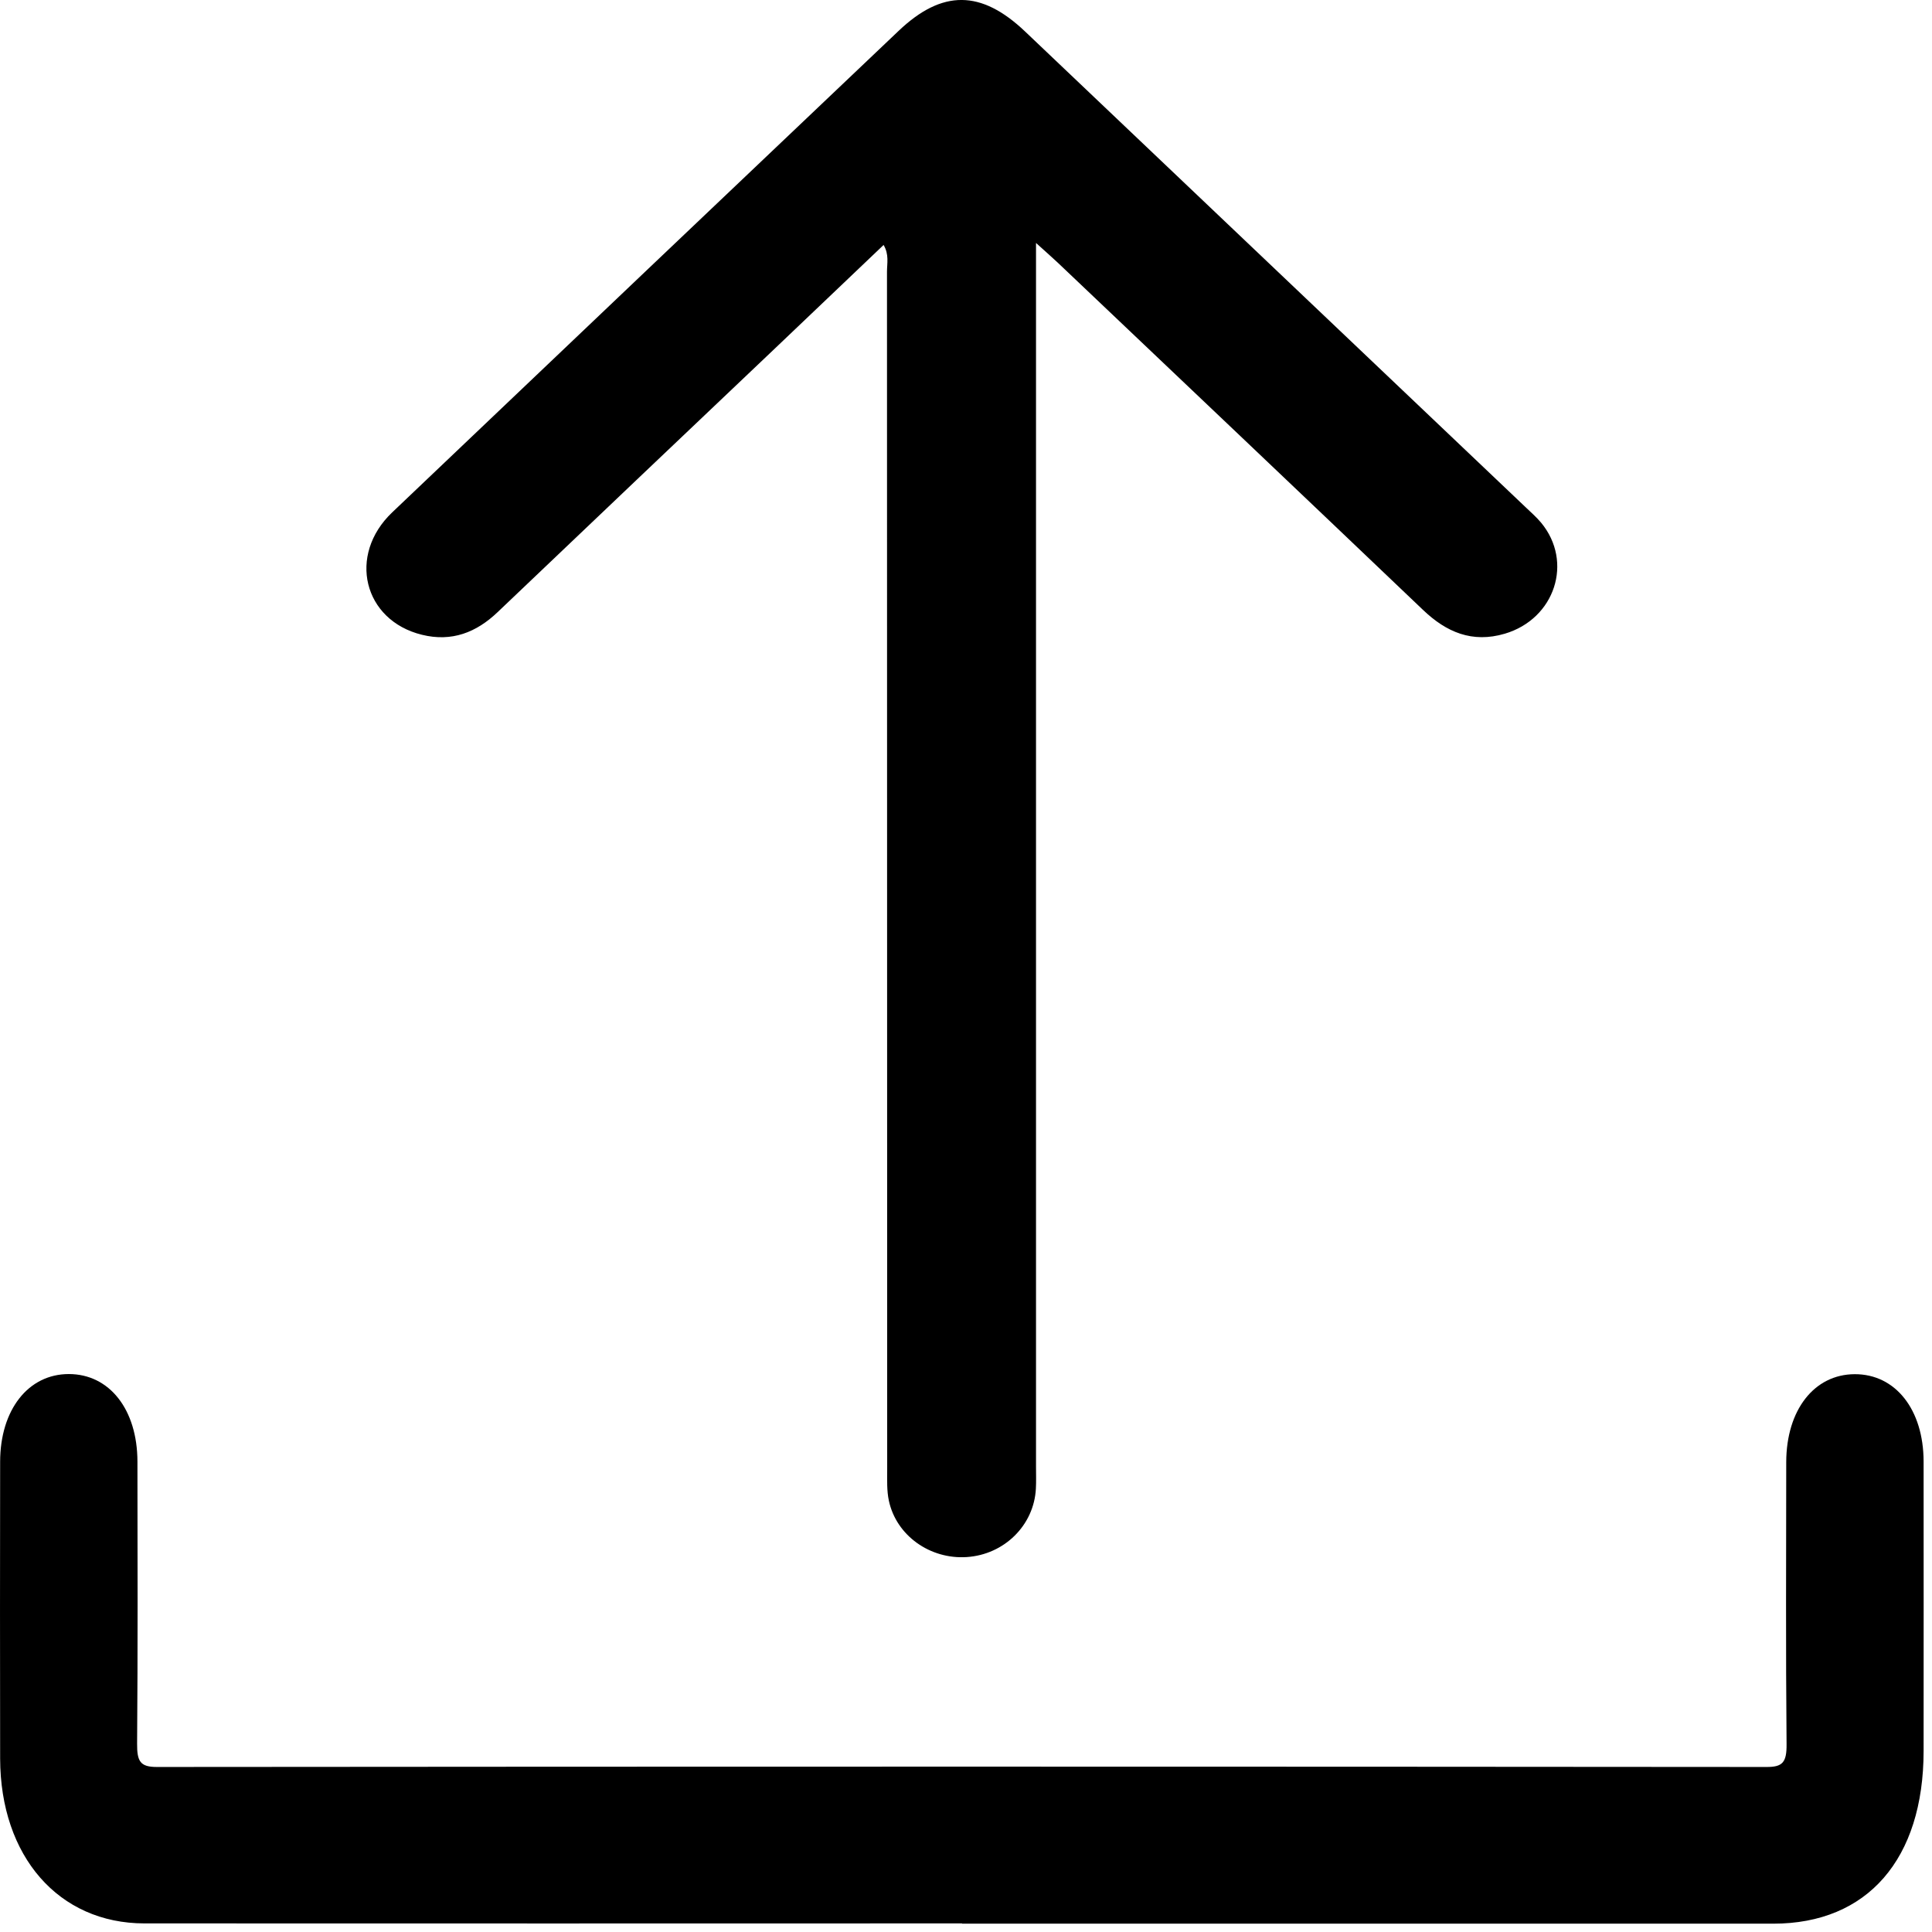 <svg width="29" height="29" viewBox="0 0 29 29" fill="none" xmlns="http://www.w3.org/2000/svg">
    <path
        d="M15.551 3.647C15.701 3.783 15.793 3.863 15.881 3.946C17.709 5.682 19.538 7.417 21.361 9.156C21.709 9.488 22.097 9.657 22.588 9.512C23.341 9.289 23.62 8.433 23.132 7.845C23.06 7.759 22.973 7.684 22.891 7.605C20.389 5.227 17.888 2.849 15.386 0.472C14.727 -0.154 14.143 -0.158 13.49 0.462C10.955 2.871 8.419 5.279 5.887 7.691C5.213 8.333 5.455 9.312 6.333 9.528C6.782 9.639 7.151 9.493 7.471 9.187C8.859 7.863 10.251 6.543 11.642 5.221C12.175 4.713 12.709 4.205 13.263 3.677C13.348 3.821 13.314 3.954 13.314 4.078C13.316 10.073 13.316 16.068 13.317 22.063C13.317 22.218 13.31 22.375 13.342 22.525C13.453 23.049 13.961 23.409 14.512 23.372C15.075 23.335 15.521 22.894 15.549 22.345C15.555 22.235 15.551 22.124 15.551 22.013C15.551 16.051 15.551 10.089 15.551 4.126V3.647Z"
        fill="black" />
    <path
        d="M14.441 28.875C18.499 28.875 22.559 28.875 26.618 28.875C28.031 28.875 28.873 27.906 28.874 26.282C28.874 24.834 28.876 23.387 28.874 21.939C28.873 21.157 28.451 20.625 27.84 20.627C27.232 20.629 26.814 21.164 26.812 21.946C26.811 23.357 26.804 24.769 26.817 26.18C26.82 26.457 26.755 26.524 26.515 26.523C18.462 26.516 10.408 26.516 2.355 26.523C2.106 26.523 2.056 26.441 2.058 26.173C2.069 24.762 2.065 23.351 2.063 21.939C2.062 21.156 1.642 20.625 1.033 20.625C0.425 20.625 0.003 21.16 0.002 21.942C0 23.426 -0.001 24.911 0.002 26.396C0.005 27.866 0.881 28.87 2.167 28.871C6.258 28.874 10.348 28.871 14.44 28.871L14.441 28.875Z"
        fill="black" />
</svg>